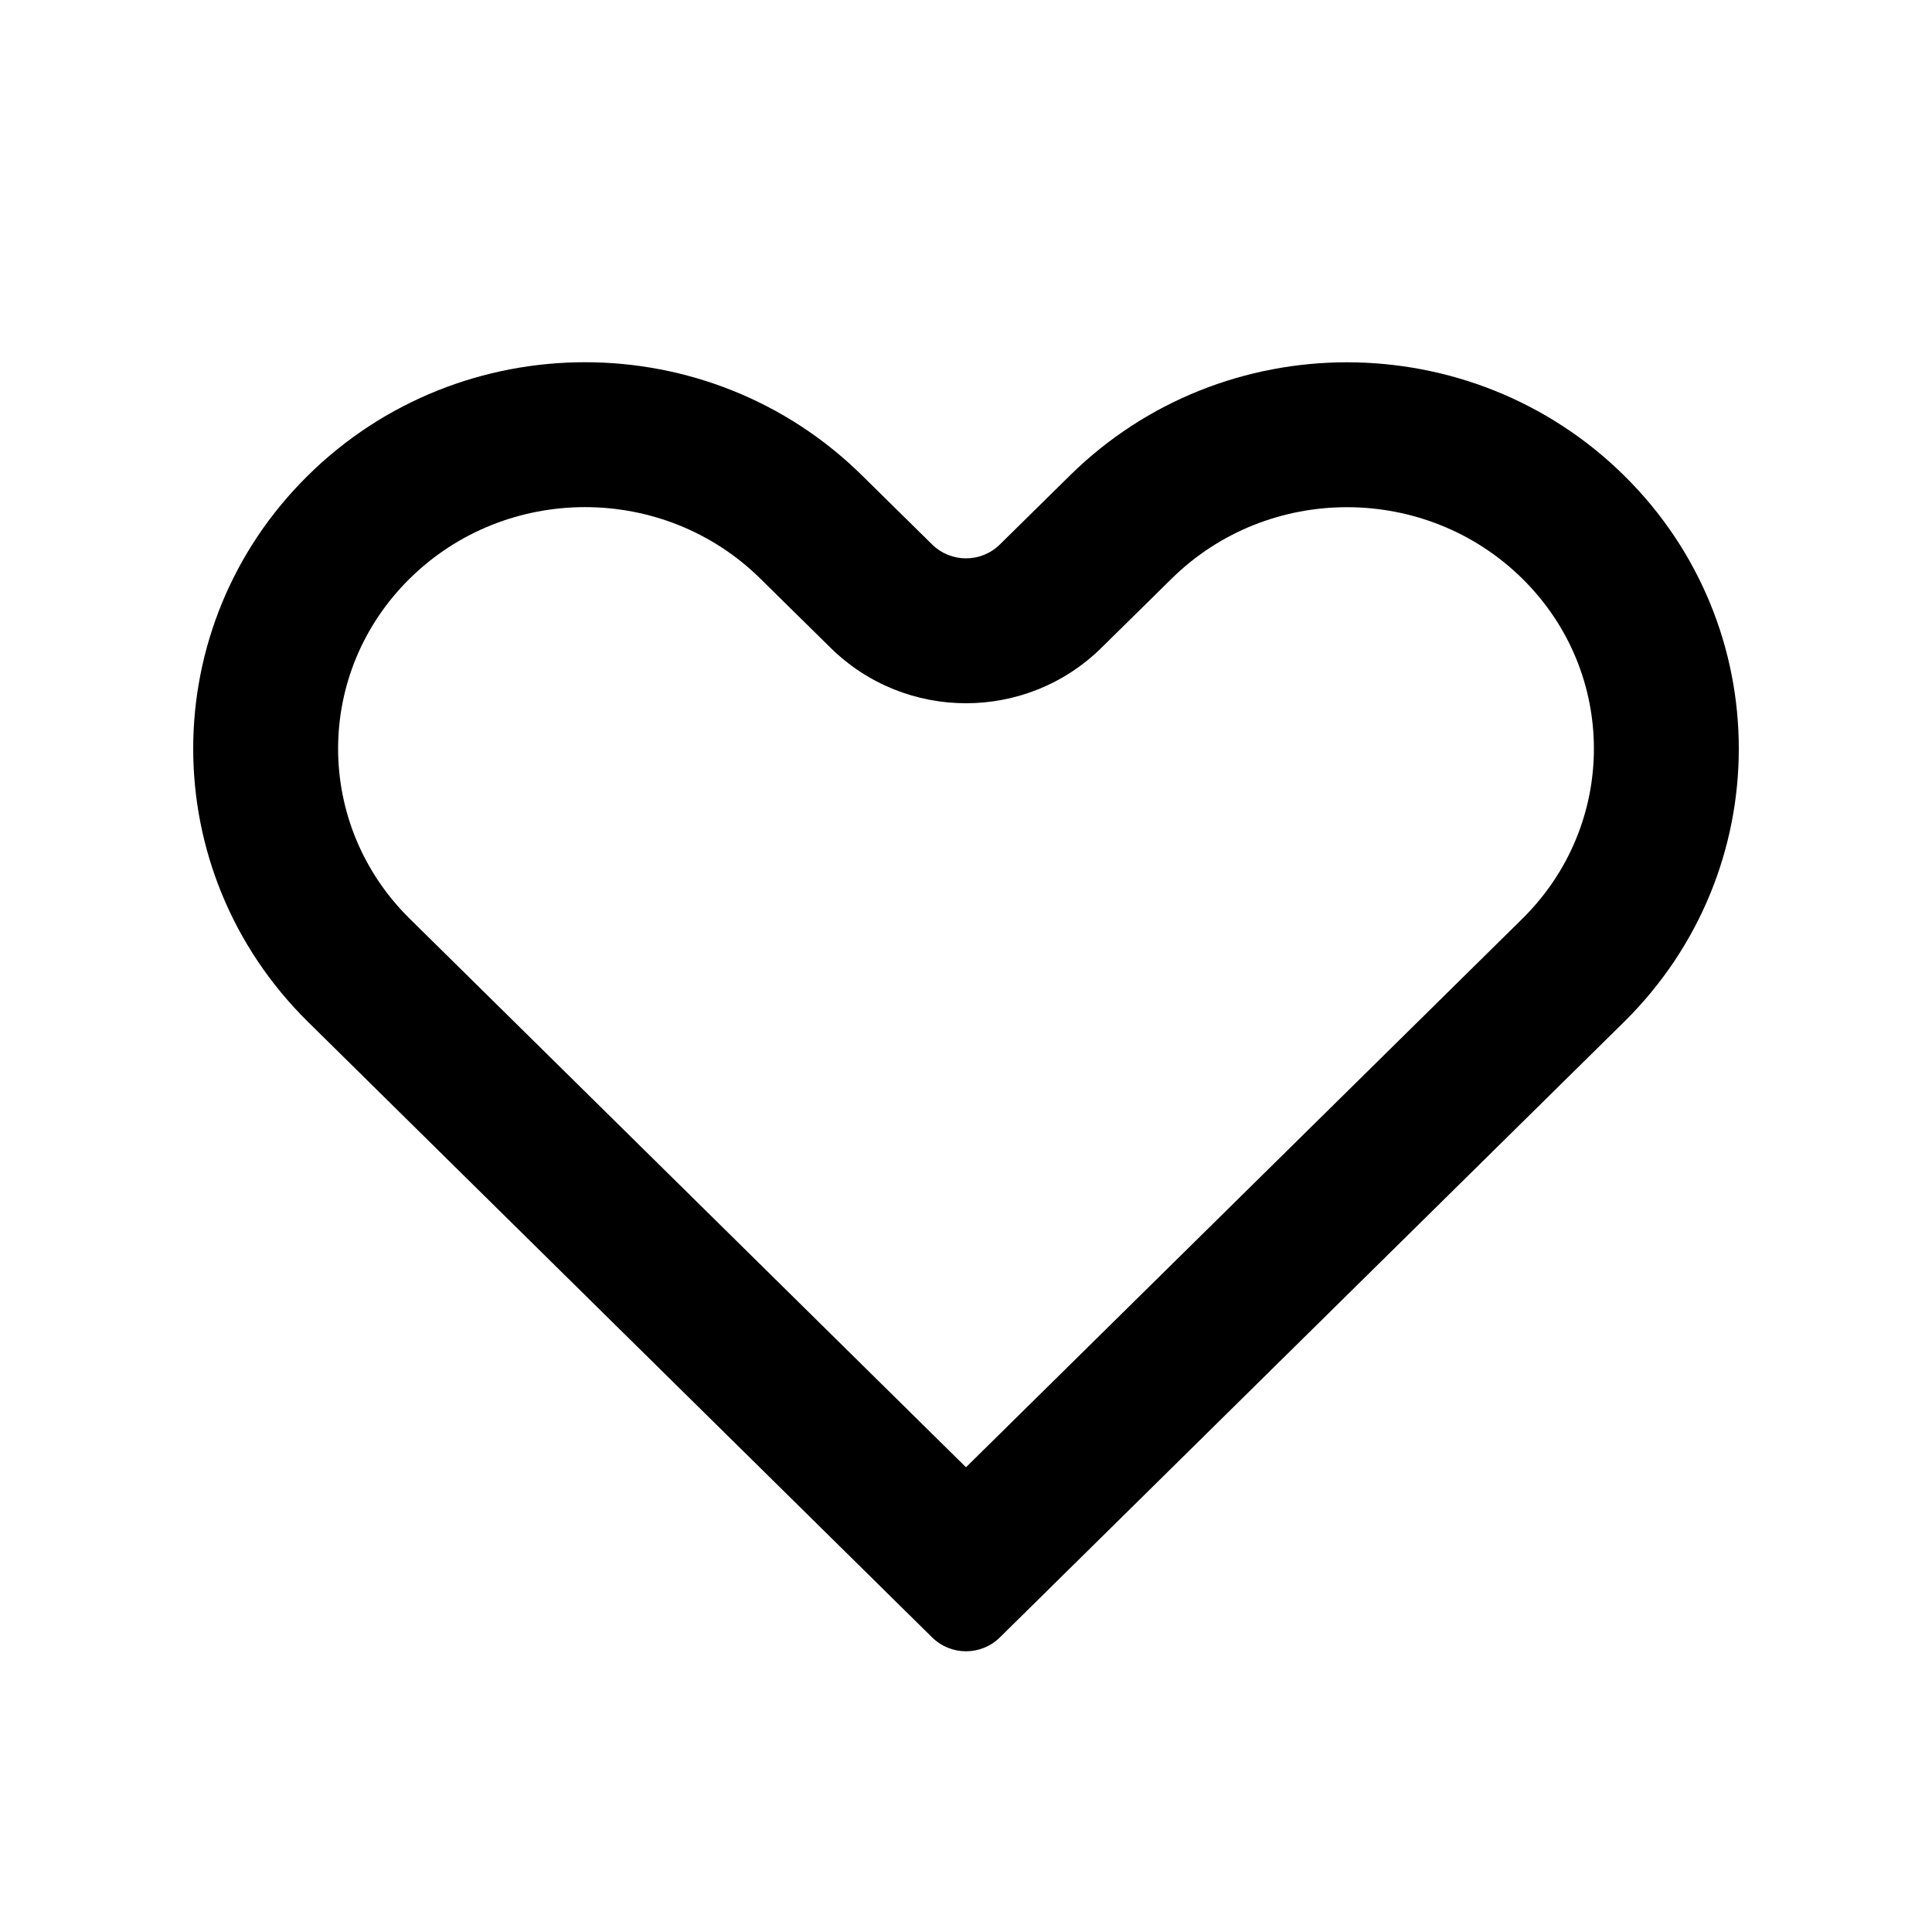 <svg width="20" height="20" viewBox="0 0 20 20" fill="none" xmlns="http://www.w3.org/2000/svg">
<path fill-rule="evenodd" clip-rule="evenodd" d="M3.188 4.922C1.604 6.484 1.604 9.016 3.188 10.578L4.798 12.166L4.8 12.168C4.79 12.18 4.811 12.156 4.8 12.168L9.649 16.95C9.844 17.142 10.156 17.142 10.351 16.95L16.812 10.579C18.396 9.016 18.396 6.484 16.812 4.922C15.228 3.36 12.66 3.36 11.076 4.922L10.351 5.636C10.156 5.828 9.844 5.828 9.649 5.636L8.924 4.922C7.34 3.359 4.772 3.359 3.188 4.922ZM10 15.189L4.241 9.51C3.253 8.536 3.253 6.964 4.241 5.99C5.241 5.003 6.871 5.003 7.871 5.99L8.596 6.704C9.374 7.472 10.626 7.472 11.404 6.704L12.129 5.99C13.129 5.004 14.759 5.004 15.759 5.99C16.747 6.964 16.747 8.536 15.759 9.511L10 15.189Z" fill="black"/>
</svg>
